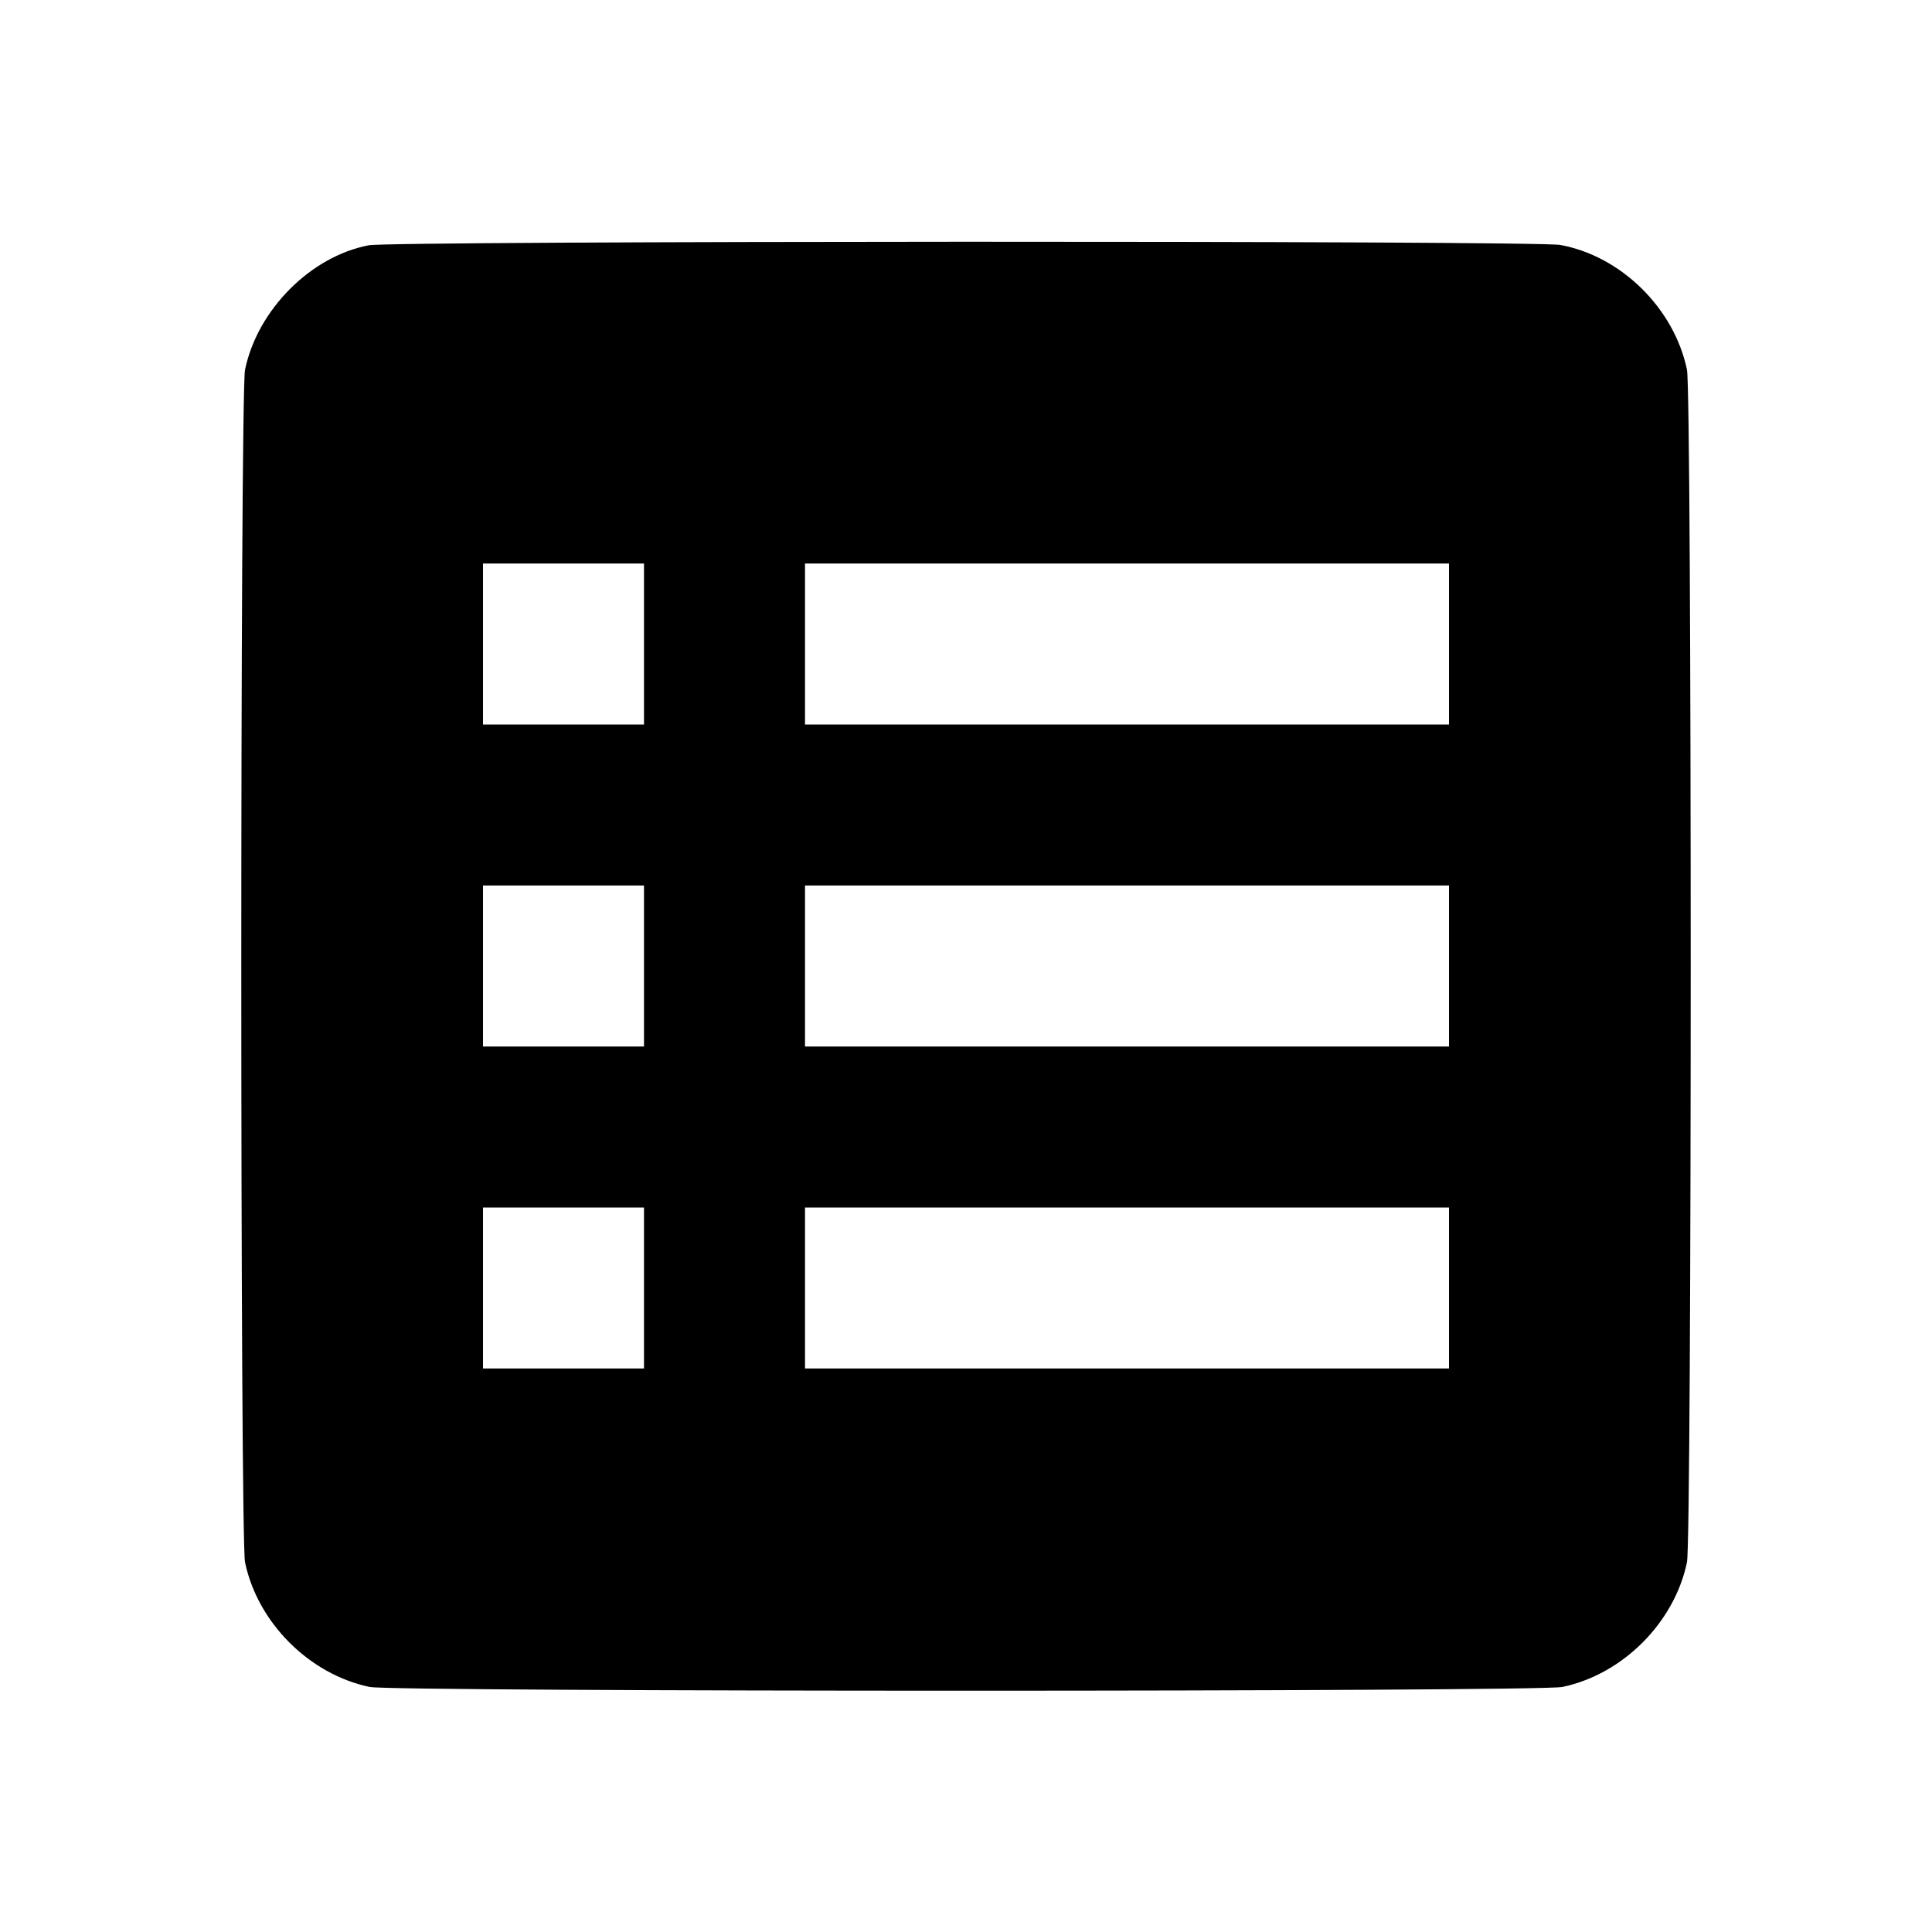 <svg viewBox="0 0 24 24" xmlns="http://www.w3.org/2000/svg"><path d="M4.580 3.047 C 3.859 3.185,3.199 3.848,3.044 4.592 C 2.982 4.892,2.982 19.108,3.044 19.408 C 3.201 20.158,3.842 20.799,4.592 20.956 C 4.892 21.018,19.108 21.018,19.408 20.956 C 20.158 20.799,20.799 20.158,20.956 19.408 C 21.018 19.108,21.018 4.892,20.956 4.592 C 20.797 3.830,20.138 3.181,19.383 3.043 C 19.076 2.987,4.875 2.991,4.580 3.047 M8.000 8.000 L 8.000 9.000 7.000 9.000 L 6.000 9.000 6.000 8.000 L 6.000 7.000 7.000 7.000 L 8.000 7.000 8.000 8.000 M18.000 8.000 L 18.000 9.000 14.000 9.000 L 10.000 9.000 10.000 8.000 L 10.000 7.000 14.000 7.000 L 18.000 7.000 18.000 8.000 M8.000 12.000 L 8.000 13.000 7.000 13.000 L 6.000 13.000 6.000 12.000 L 6.000 11.000 7.000 11.000 L 8.000 11.000 8.000 12.000 M18.000 12.000 L 18.000 13.000 14.000 13.000 L 10.000 13.000 10.000 12.000 L 10.000 11.000 14.000 11.000 L 18.000 11.000 18.000 12.000 M8.000 16.000 L 8.000 17.000 7.000 17.000 L 6.000 17.000 6.000 16.000 L 6.000 15.000 7.000 15.000 L 8.000 15.000 8.000 16.000 M18.000 16.000 L 18.000 17.000 14.000 17.000 L 10.000 17.000 10.000 16.000 L 10.000 15.000 14.000 15.000 L 18.000 15.000 18.000 16.000 " stroke="none" fill-rule="evenodd" fill="black"></path></svg>